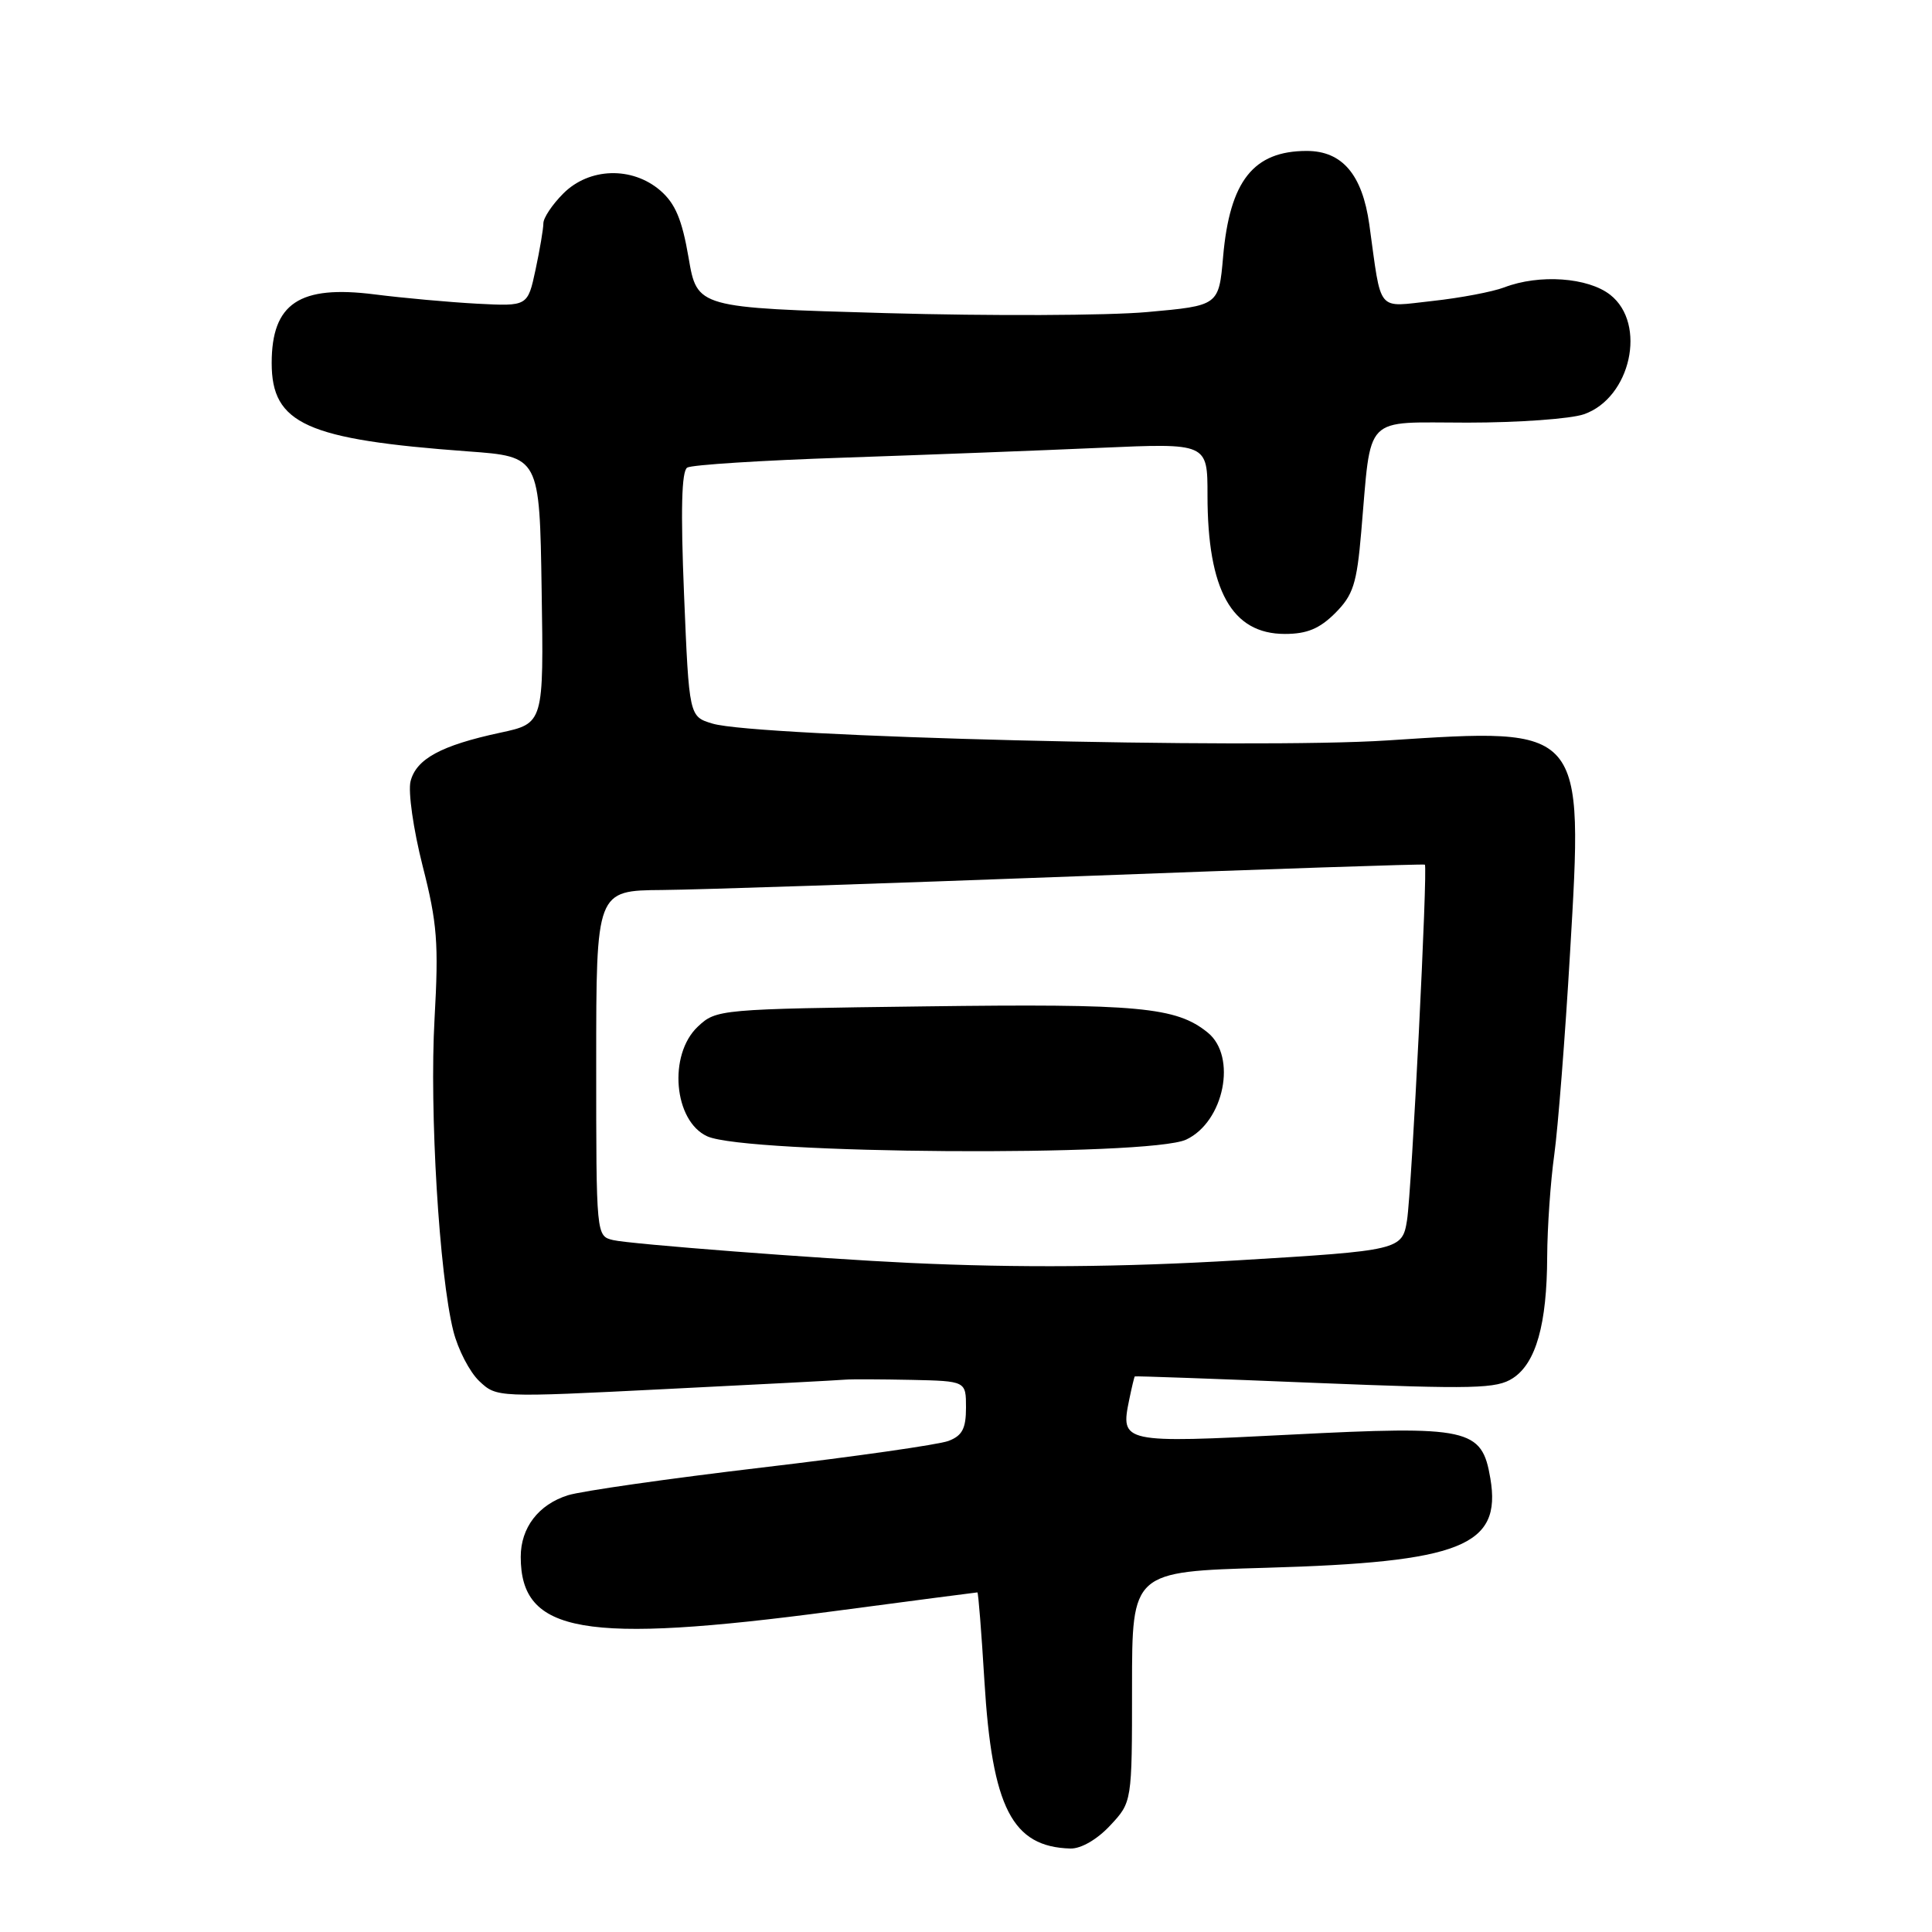 <?xml version="1.0" encoding="UTF-8" standalone="no"?>
<!DOCTYPE svg PUBLIC "-//W3C//DTD SVG 1.1//EN" "http://www.w3.org/Graphics/SVG/1.1/DTD/svg11.dtd" >
<svg xmlns="http://www.w3.org/2000/svg" xmlns:xlink="http://www.w3.org/1999/xlink" version="1.1" viewBox="0 0 256 256">
 <g >
 <path fill="currentColor"
d=" M 147.10 241.89 C 150.00 238.79 150.00 238.79 150.00 223.52 C 150.00 208.25 150.00 208.25 167.75 207.74 C 193.64 207.00 199.00 204.87 197.48 195.90 C 196.36 189.25 194.69 188.89 170.96 190.10 C 148.69 191.24 148.45 191.19 149.62 185.50 C 149.96 183.85 150.29 182.45 150.37 182.38 C 150.44 182.32 161.20 182.70 174.27 183.24 C 195.39 184.09 198.31 184.02 200.47 182.61 C 203.53 180.61 204.98 175.46 205.01 166.50 C 205.03 162.65 205.45 156.57 205.95 153.00 C 206.44 149.43 207.39 137.38 208.04 126.24 C 209.81 96.20 209.98 96.40 183.83 98.11 C 165.99 99.28 100.21 97.64 94.41 95.88 C 91.31 94.95 91.31 94.95 90.64 78.79 C 90.18 67.59 90.31 62.43 91.06 61.96 C 91.66 61.59 101.00 61.00 111.82 60.64 C 122.65 60.27 137.91 59.69 145.75 59.34 C 160.00 58.71 160.00 58.71 160.00 65.61 C 160.00 78.22 163.22 84.00 170.25 84.00 C 173.18 84.00 174.84 83.31 176.92 81.24 C 179.30 78.85 179.78 77.38 180.37 70.49 C 181.75 54.67 180.46 56.00 194.46 56.00 C 201.19 56.00 208.13 55.50 209.88 54.89 C 216.08 52.73 218.25 42.91 213.37 39.07 C 210.42 36.75 203.96 36.30 199.32 38.08 C 197.77 38.67 193.50 39.48 189.82 39.88 C 182.30 40.69 183.10 41.66 181.44 29.74 C 180.51 23.13 177.85 20.00 173.15 20.00 C 166.09 20.00 162.95 23.97 162.07 34.00 C 161.50 40.50 161.50 40.50 152.00 41.35 C 146.78 41.82 131.22 41.88 117.43 41.49 C 92.37 40.78 92.37 40.78 91.24 34.14 C 90.37 29.08 89.48 26.97 87.50 25.25 C 83.76 22.03 78.07 22.20 74.64 25.64 C 73.19 27.09 72.00 28.86 72.00 29.59 C 72.00 30.31 71.53 33.08 70.96 35.75 C 69.92 40.59 69.92 40.59 63.21 40.24 C 59.52 40.04 53.42 39.49 49.65 39.01 C 39.68 37.74 36.00 40.19 36.00 48.11 C 36.00 56.17 40.60 58.24 62.00 59.81 C 71.50 60.50 71.50 60.50 71.77 78.17 C 72.05 95.85 72.05 95.85 66.27 97.09 C 58.45 98.77 55.15 100.56 54.40 103.53 C 54.06 104.91 54.77 109.89 56.00 114.74 C 57.94 122.32 58.14 124.98 57.58 134.98 C 56.89 147.21 58.20 168.93 60.07 176.37 C 60.69 178.83 62.24 181.81 63.51 183.01 C 65.82 185.18 65.86 185.18 88.16 184.06 C 100.45 183.45 111.17 182.89 112.00 182.81 C 112.83 182.74 116.76 182.76 120.75 182.84 C 128.00 183.00 128.00 183.00 128.00 186.52 C 128.00 189.29 127.50 190.24 125.68 190.93 C 124.40 191.42 113.27 193.01 100.93 194.46 C 88.59 195.92 77.04 197.57 75.25 198.13 C 71.35 199.36 69.00 202.43 69.00 206.29 C 69.00 216.43 77.31 217.88 110.40 213.50 C 120.80 212.12 129.40 211.00 129.51 211.00 C 129.63 211.00 130.05 216.29 130.44 222.75 C 131.46 239.55 134.12 244.73 141.85 244.94 C 143.24 244.97 145.38 243.74 147.10 241.89 Z  M 120.50 167.34 C 108.53 166.78 83.45 164.85 81.25 164.32 C 79.00 163.78 79.00 163.78 79.00 140.89 C 79.00 118.00 79.00 118.00 87.75 117.93 C 92.56 117.89 117.20 117.07 142.50 116.12 C 167.80 115.16 188.63 114.46 188.80 114.57 C 189.21 114.84 187.06 157.73 186.44 161.68 C 185.81 165.64 185.48 165.71 164.00 167.00 C 148.65 167.91 135.01 168.02 120.50 167.34 Z  M 157.18 151.00 C 162.20 148.64 163.94 139.99 160.03 136.82 C 155.85 133.43 150.91 132.98 122.59 133.35 C 95.28 133.70 94.91 133.74 92.47 136.03 C 88.51 139.75 89.27 148.55 93.72 150.57 C 98.91 152.93 152.31 153.29 157.18 151.00 Z "/>
</g>
</svg>